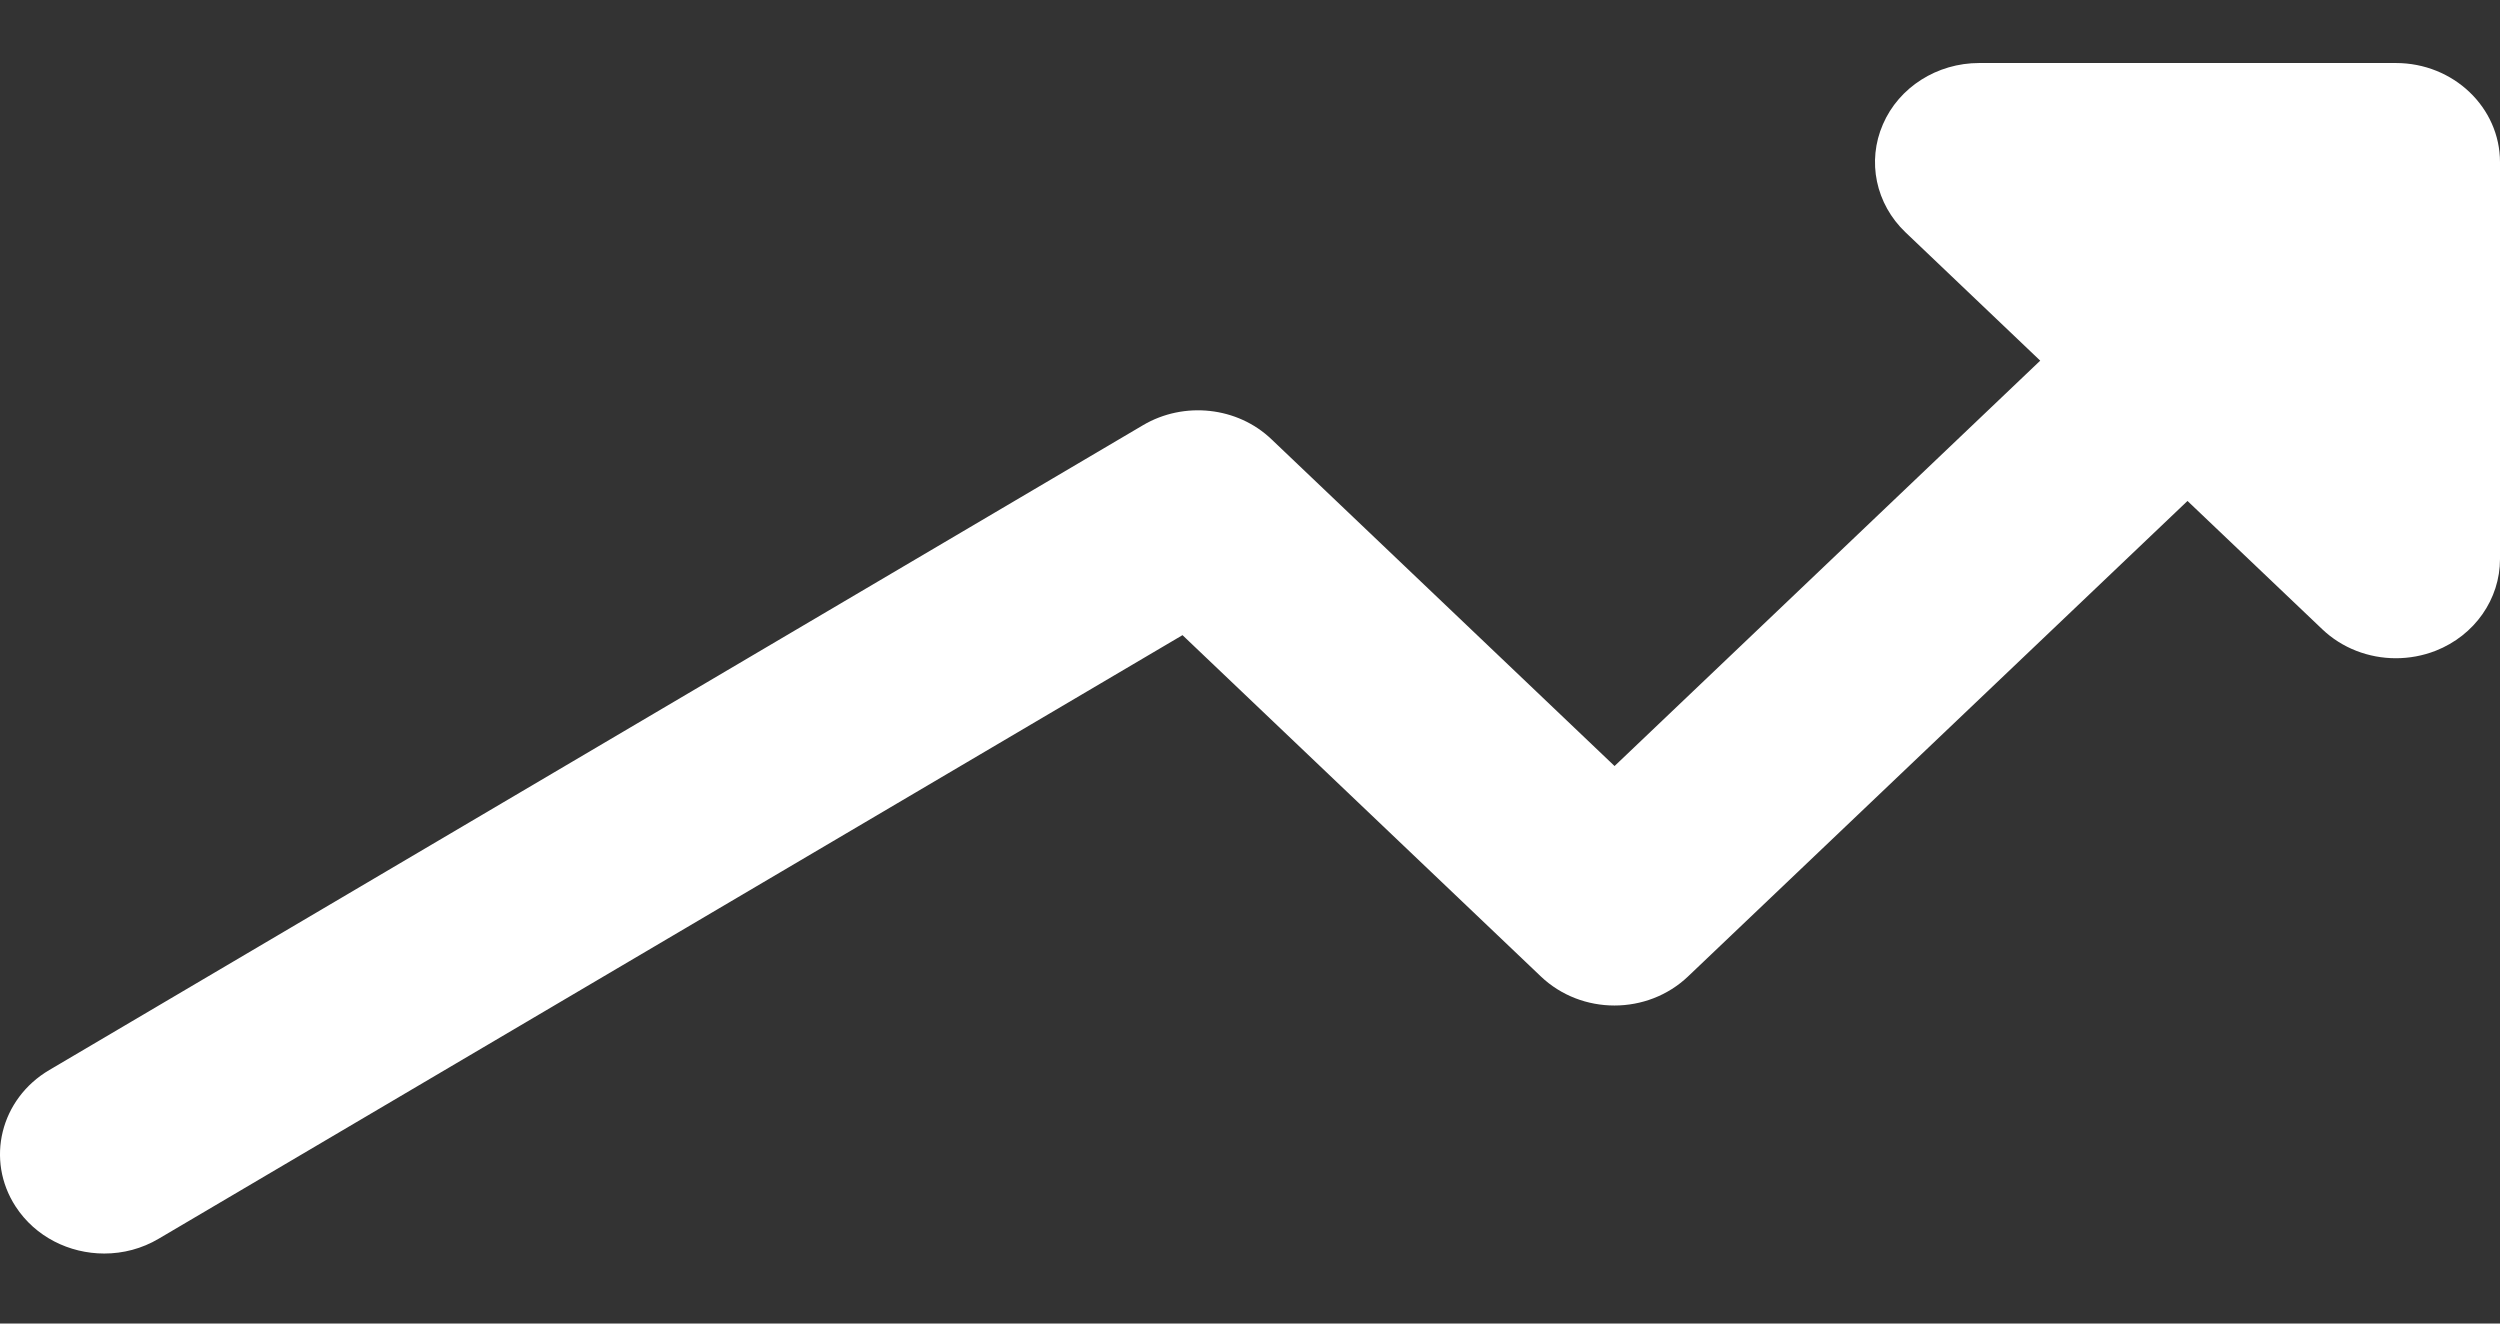 <svg width="34px" height="18px" viewBox="0 0 34 18" version="1.1" xmlns="http://www.w3.org/2000/svg">
  <rect x="0" y="0" width="34" height="18" fill="#333333" stroke="none"/>
  <g stroke="none" stroke-width="1" fill="none" fill-rule="evenodd">
    <g transform="translate(-783, -730)" fill="#FFF" fill-rule="nonzero">
      <g transform="translate(0, 708)">
        <g transform="translate(740, 0)">
          <path d="M69.917,22.857 C69.344,22.857 68.826,23.186 68.608,23.69 C68.388,24.194 68.51,24.774 68.915,25.16 L70.747,26.905 L64.958,32.418 L60.293,27.975 C59.83,27.531 59.102,27.454 58.546,27.782 L43.671,36.552 C43.005,36.944 42.801,37.775 43.212,38.408 C43.48,38.821 43.943,39.048 44.418,39.048 C44.673,39.048 44.929,38.983 45.161,38.845 L59.082,30.638 L63.955,35.279 C64.509,35.807 65.404,35.807 65.958,35.279 L72.75,28.813 L74.582,30.557 C74.852,30.815 75.215,30.952 75.583,30.952 C75.766,30.952 75.95,30.919 76.126,30.85 C76.656,30.641 77,30.148 77,29.603 L77,24.206 C77,23.462 76.367,22.857 75.583,22.857 L69.917,22.857 Z">
          </path>
        </g>
      </g>
    </g>
  </g>
</svg>
